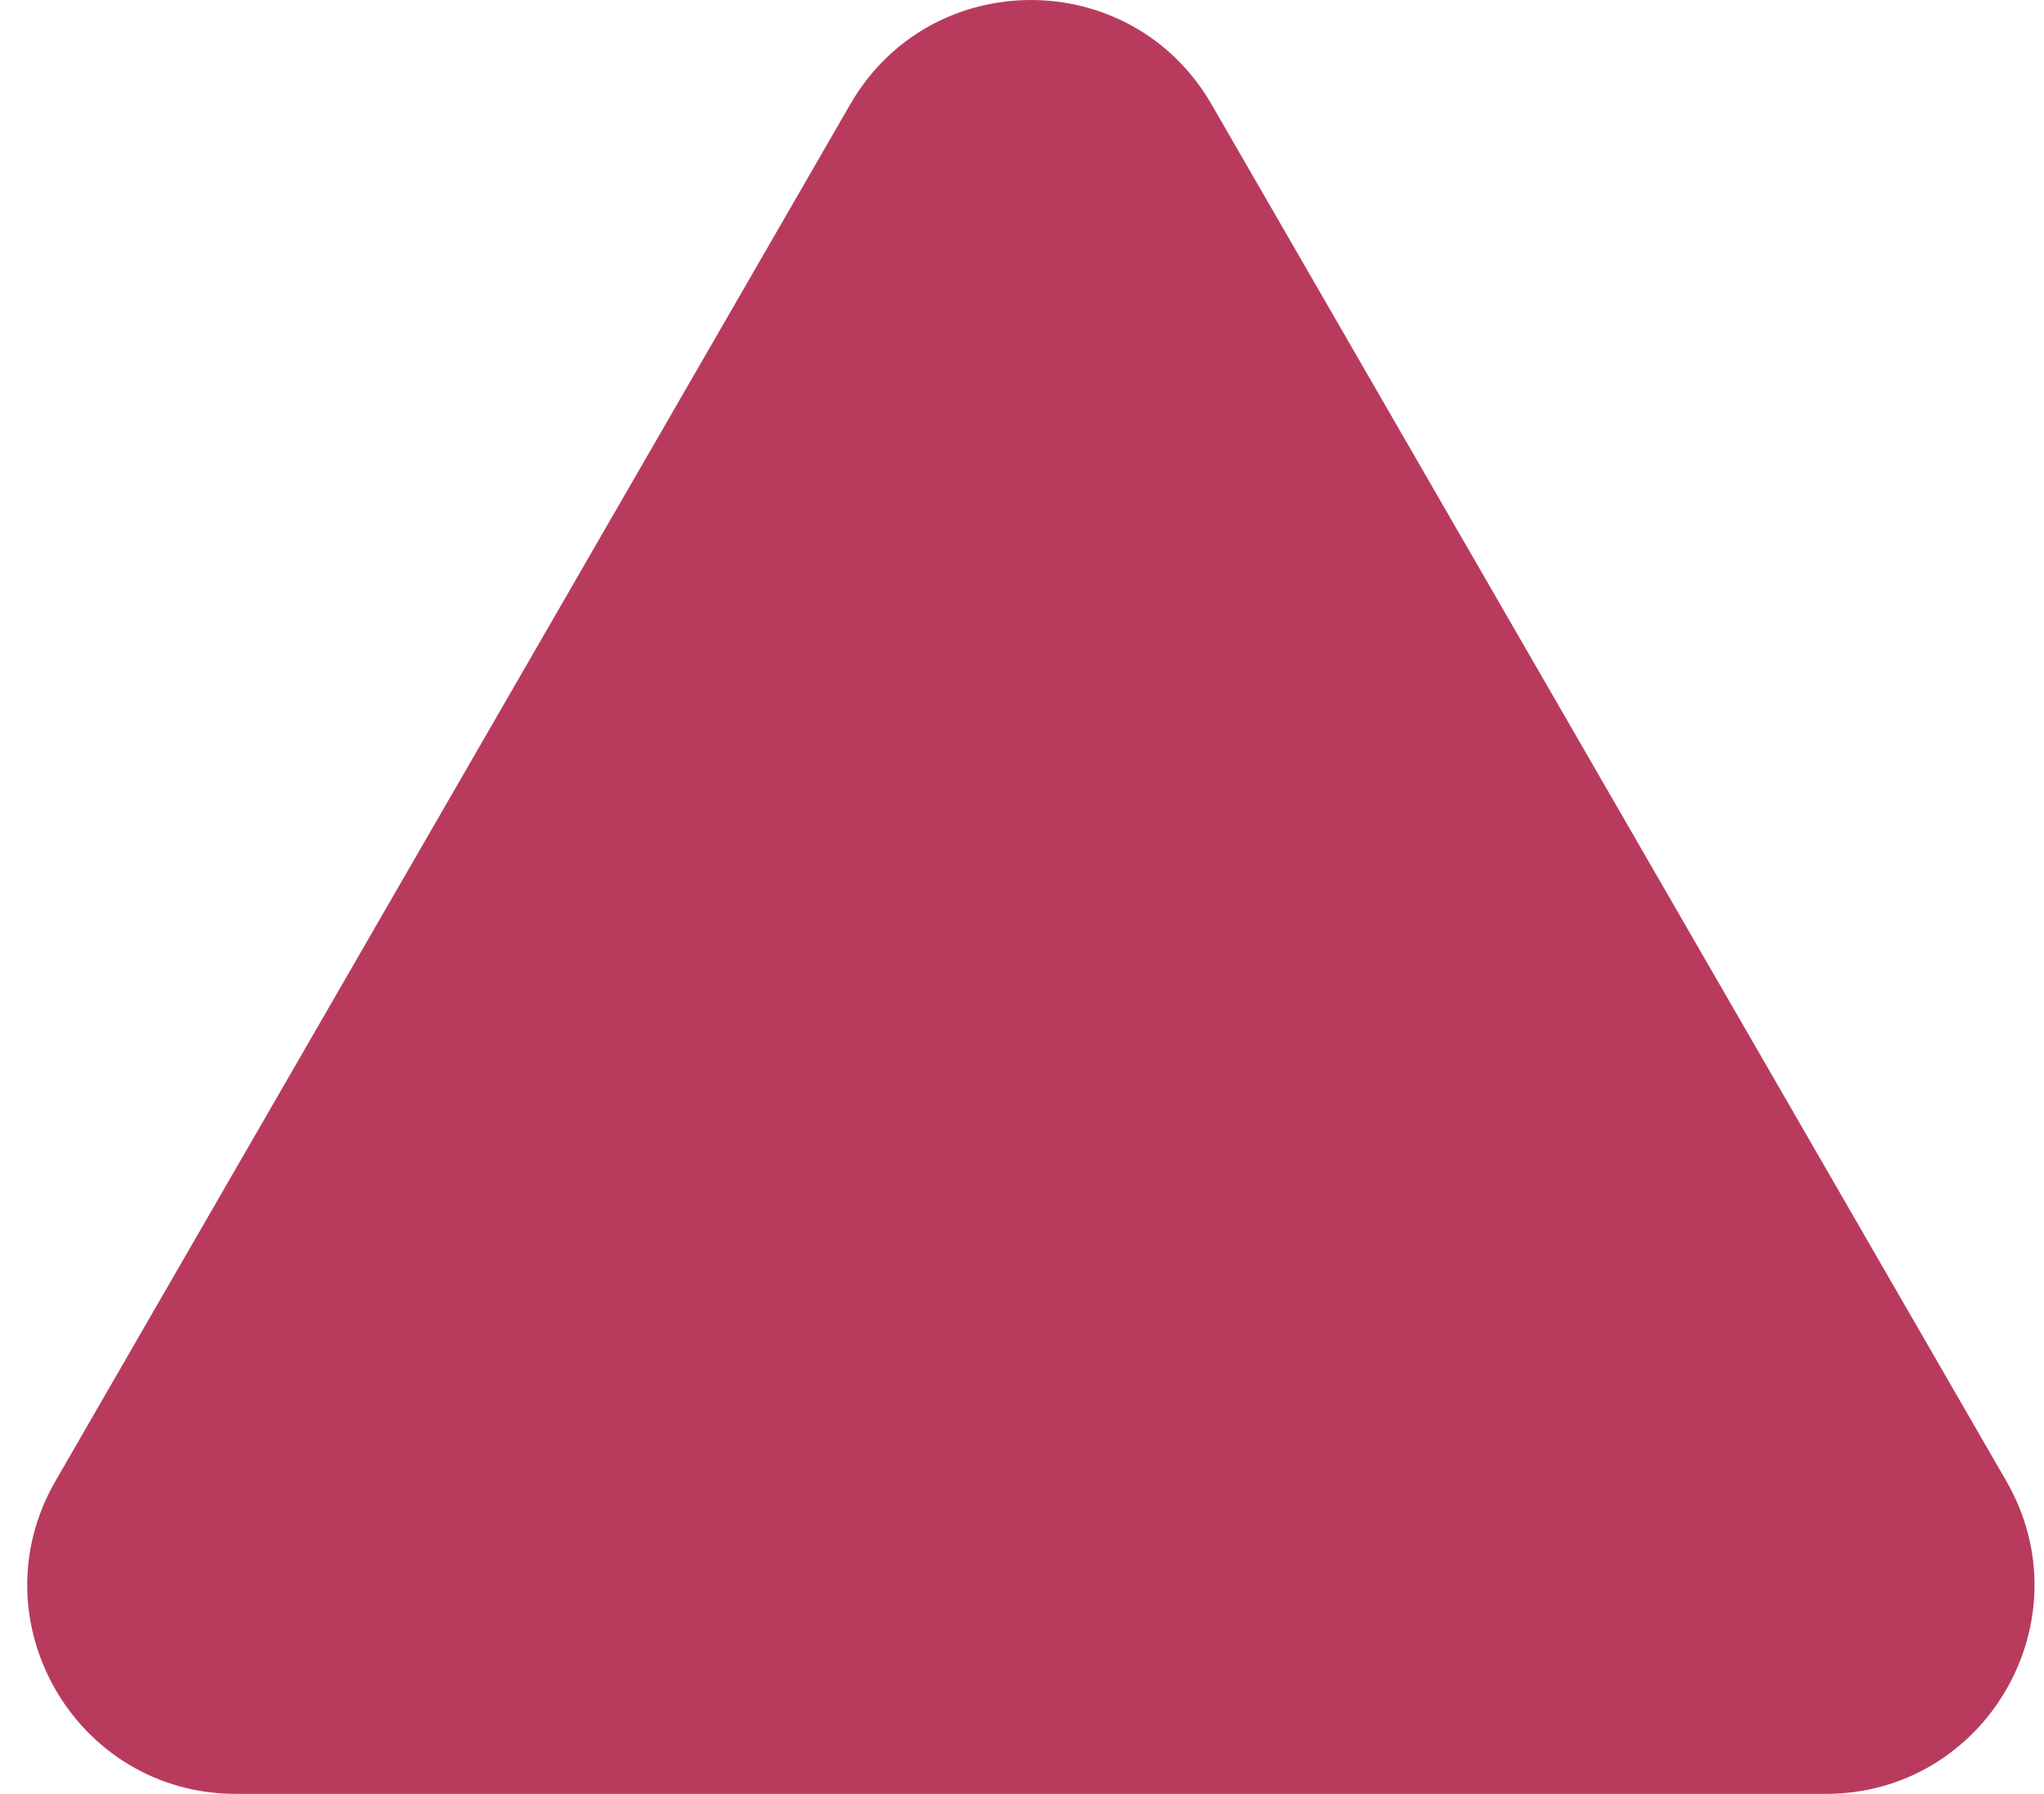<svg width="49" height="43" viewBox="0 0 49 43" fill="none" xmlns="http://www.w3.org/2000/svg">
<path d="M20.383 2.5C22.307 -0.833 27.118 -0.833 29.043 2.5L48.096 35.5C50.02 38.833 47.614 43 43.765 43H5.66C1.811 43 -0.594 38.833 1.33 35.5L20.383 2.5Z" fill="#B83B5E"/>
</svg>
